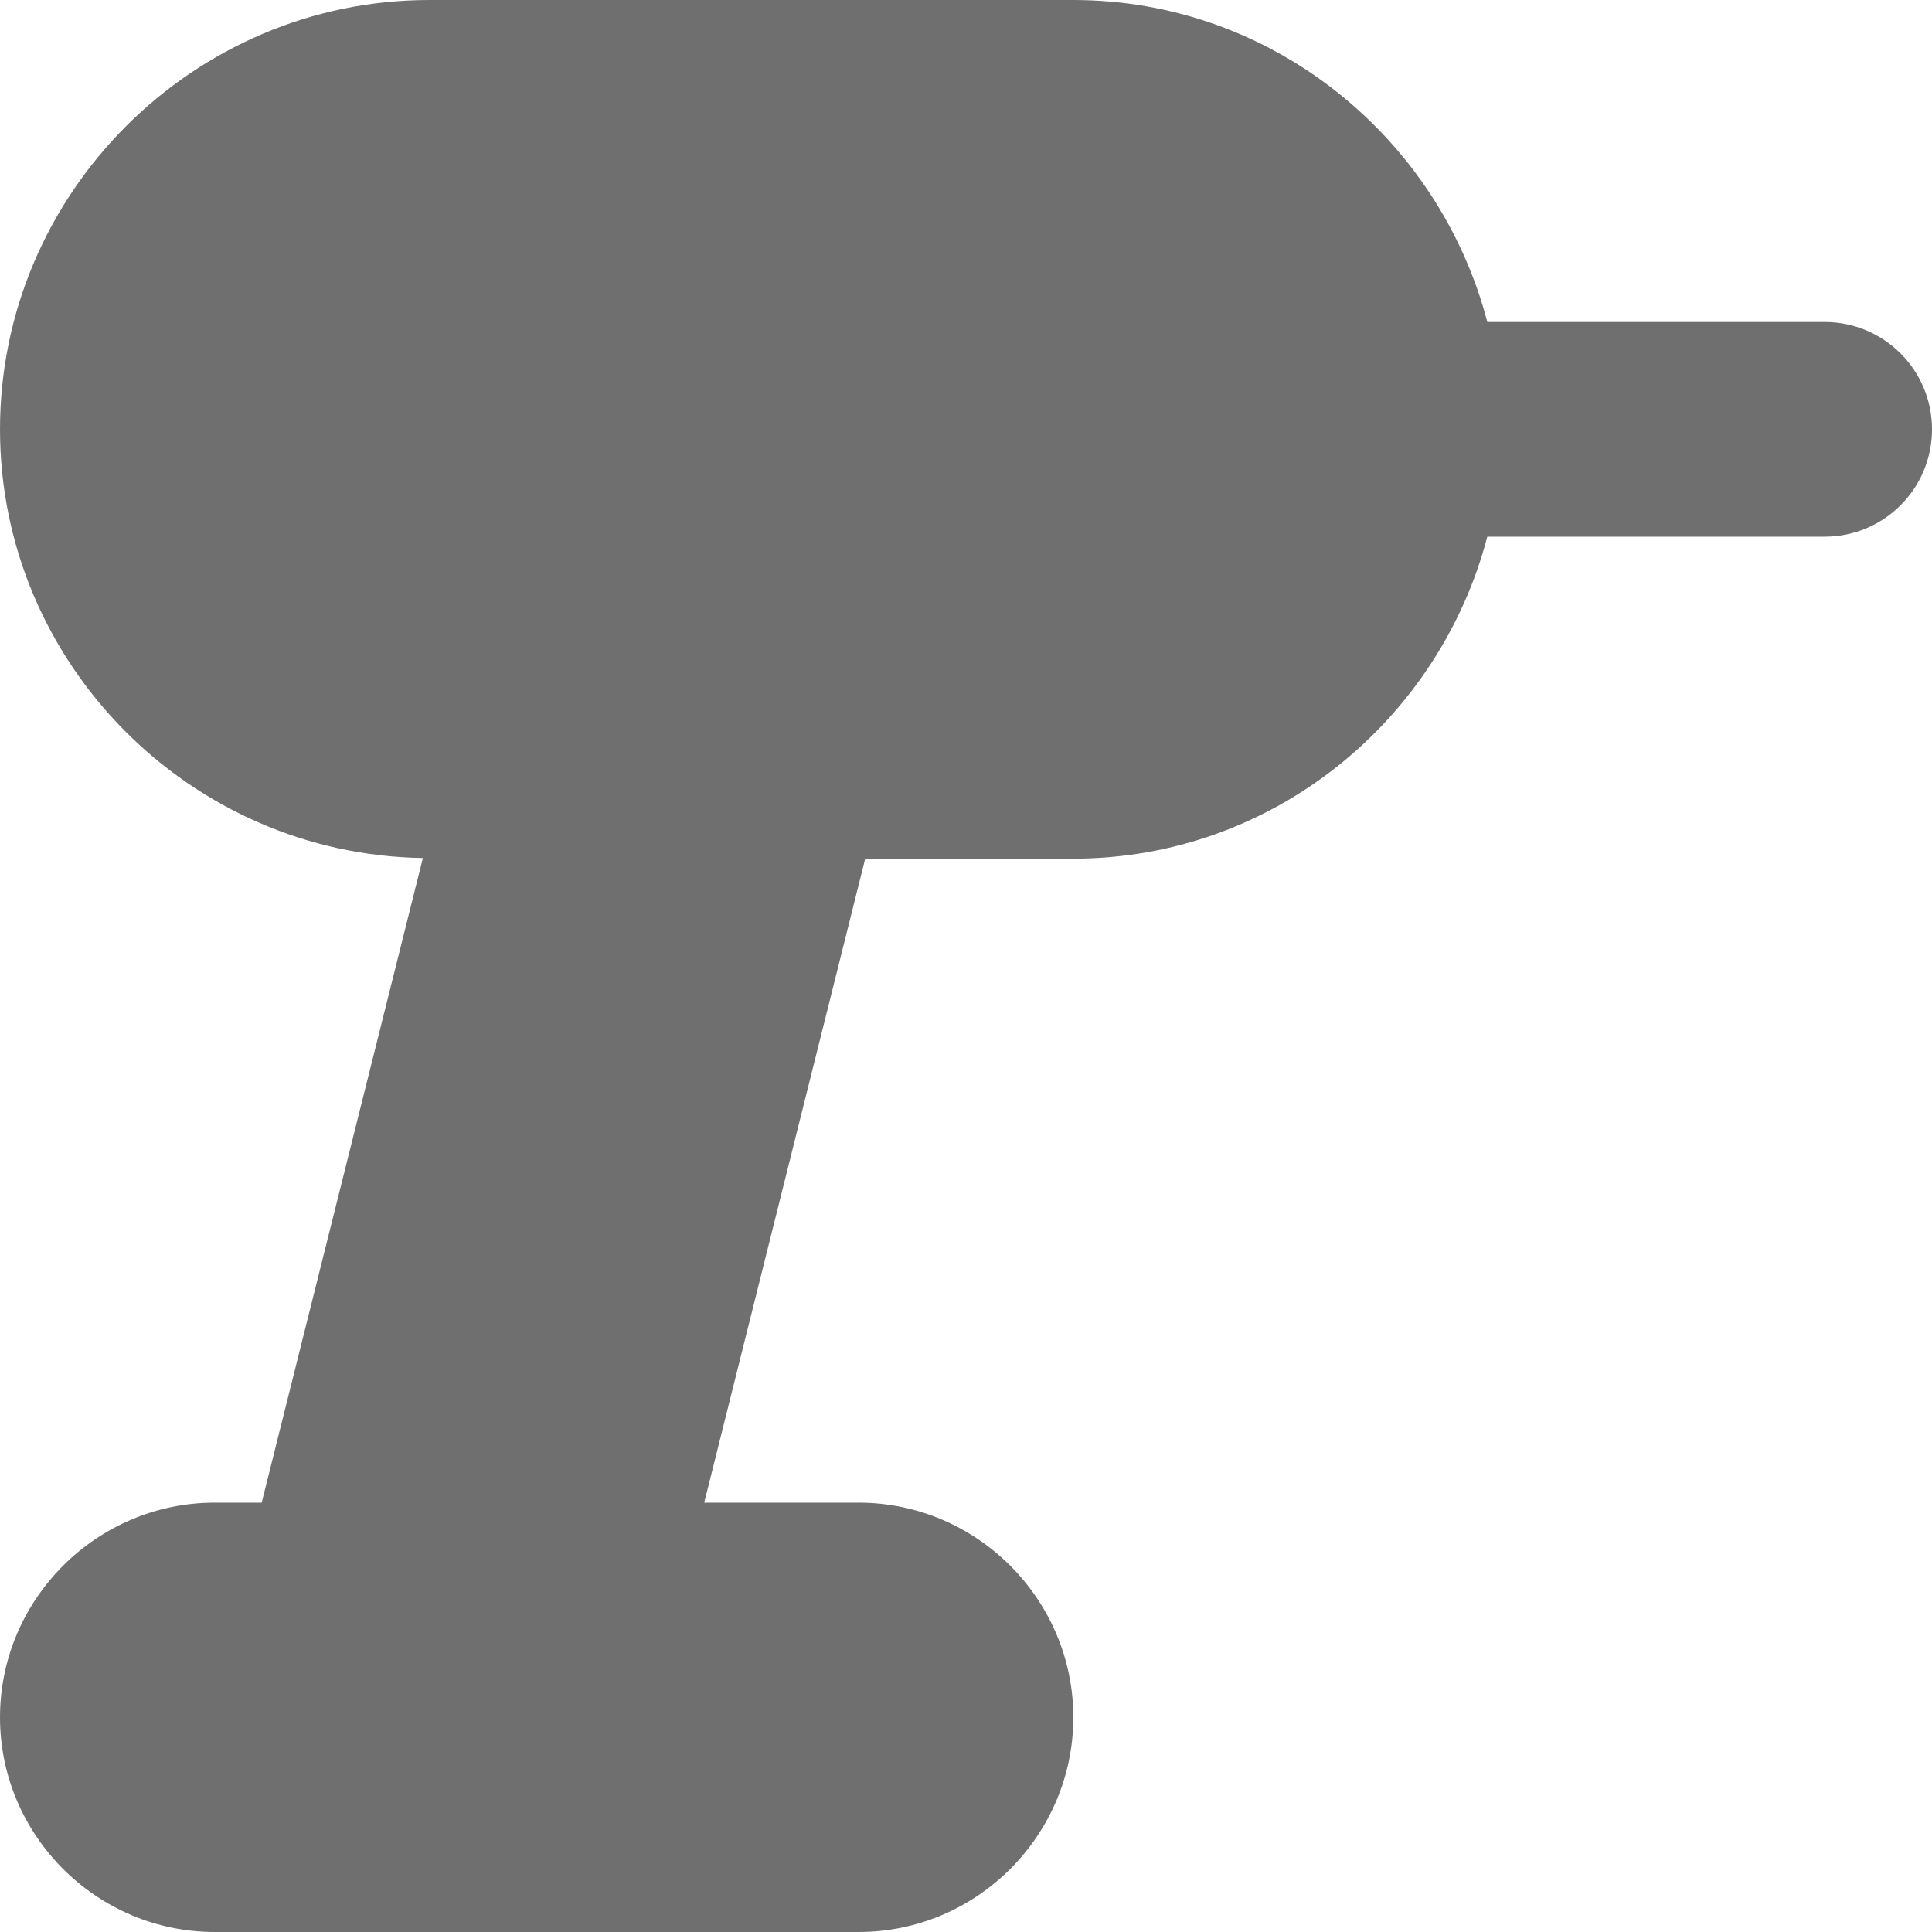 <svg width="18" height="18" viewBox="0 0 18 18" xmlns="http://www.w3.org/2000/svg"><title>operation</title><desc>Created with Sketch.</desc><path d="M17 3h-3.143c-.449-1.717-2.004-3-3.857-3h-6c-2.2 0-4 1.8-4 4 0 2.179 1.768 3.961 3.94 3.994l-1.502 6.006h-.438c-1.1 0-2 .9-2 2s.9 2 2 2h6c1.1 0 2-.9 2-2s-.9-2-2-2h-1.439l1.5-6h1.939c1.853 0 3.408-1.283 3.857-3h3.143c.552 0 1-.447 1-1 0-.553-.448-1-1-1" fill="#6F6F6F"/></svg>